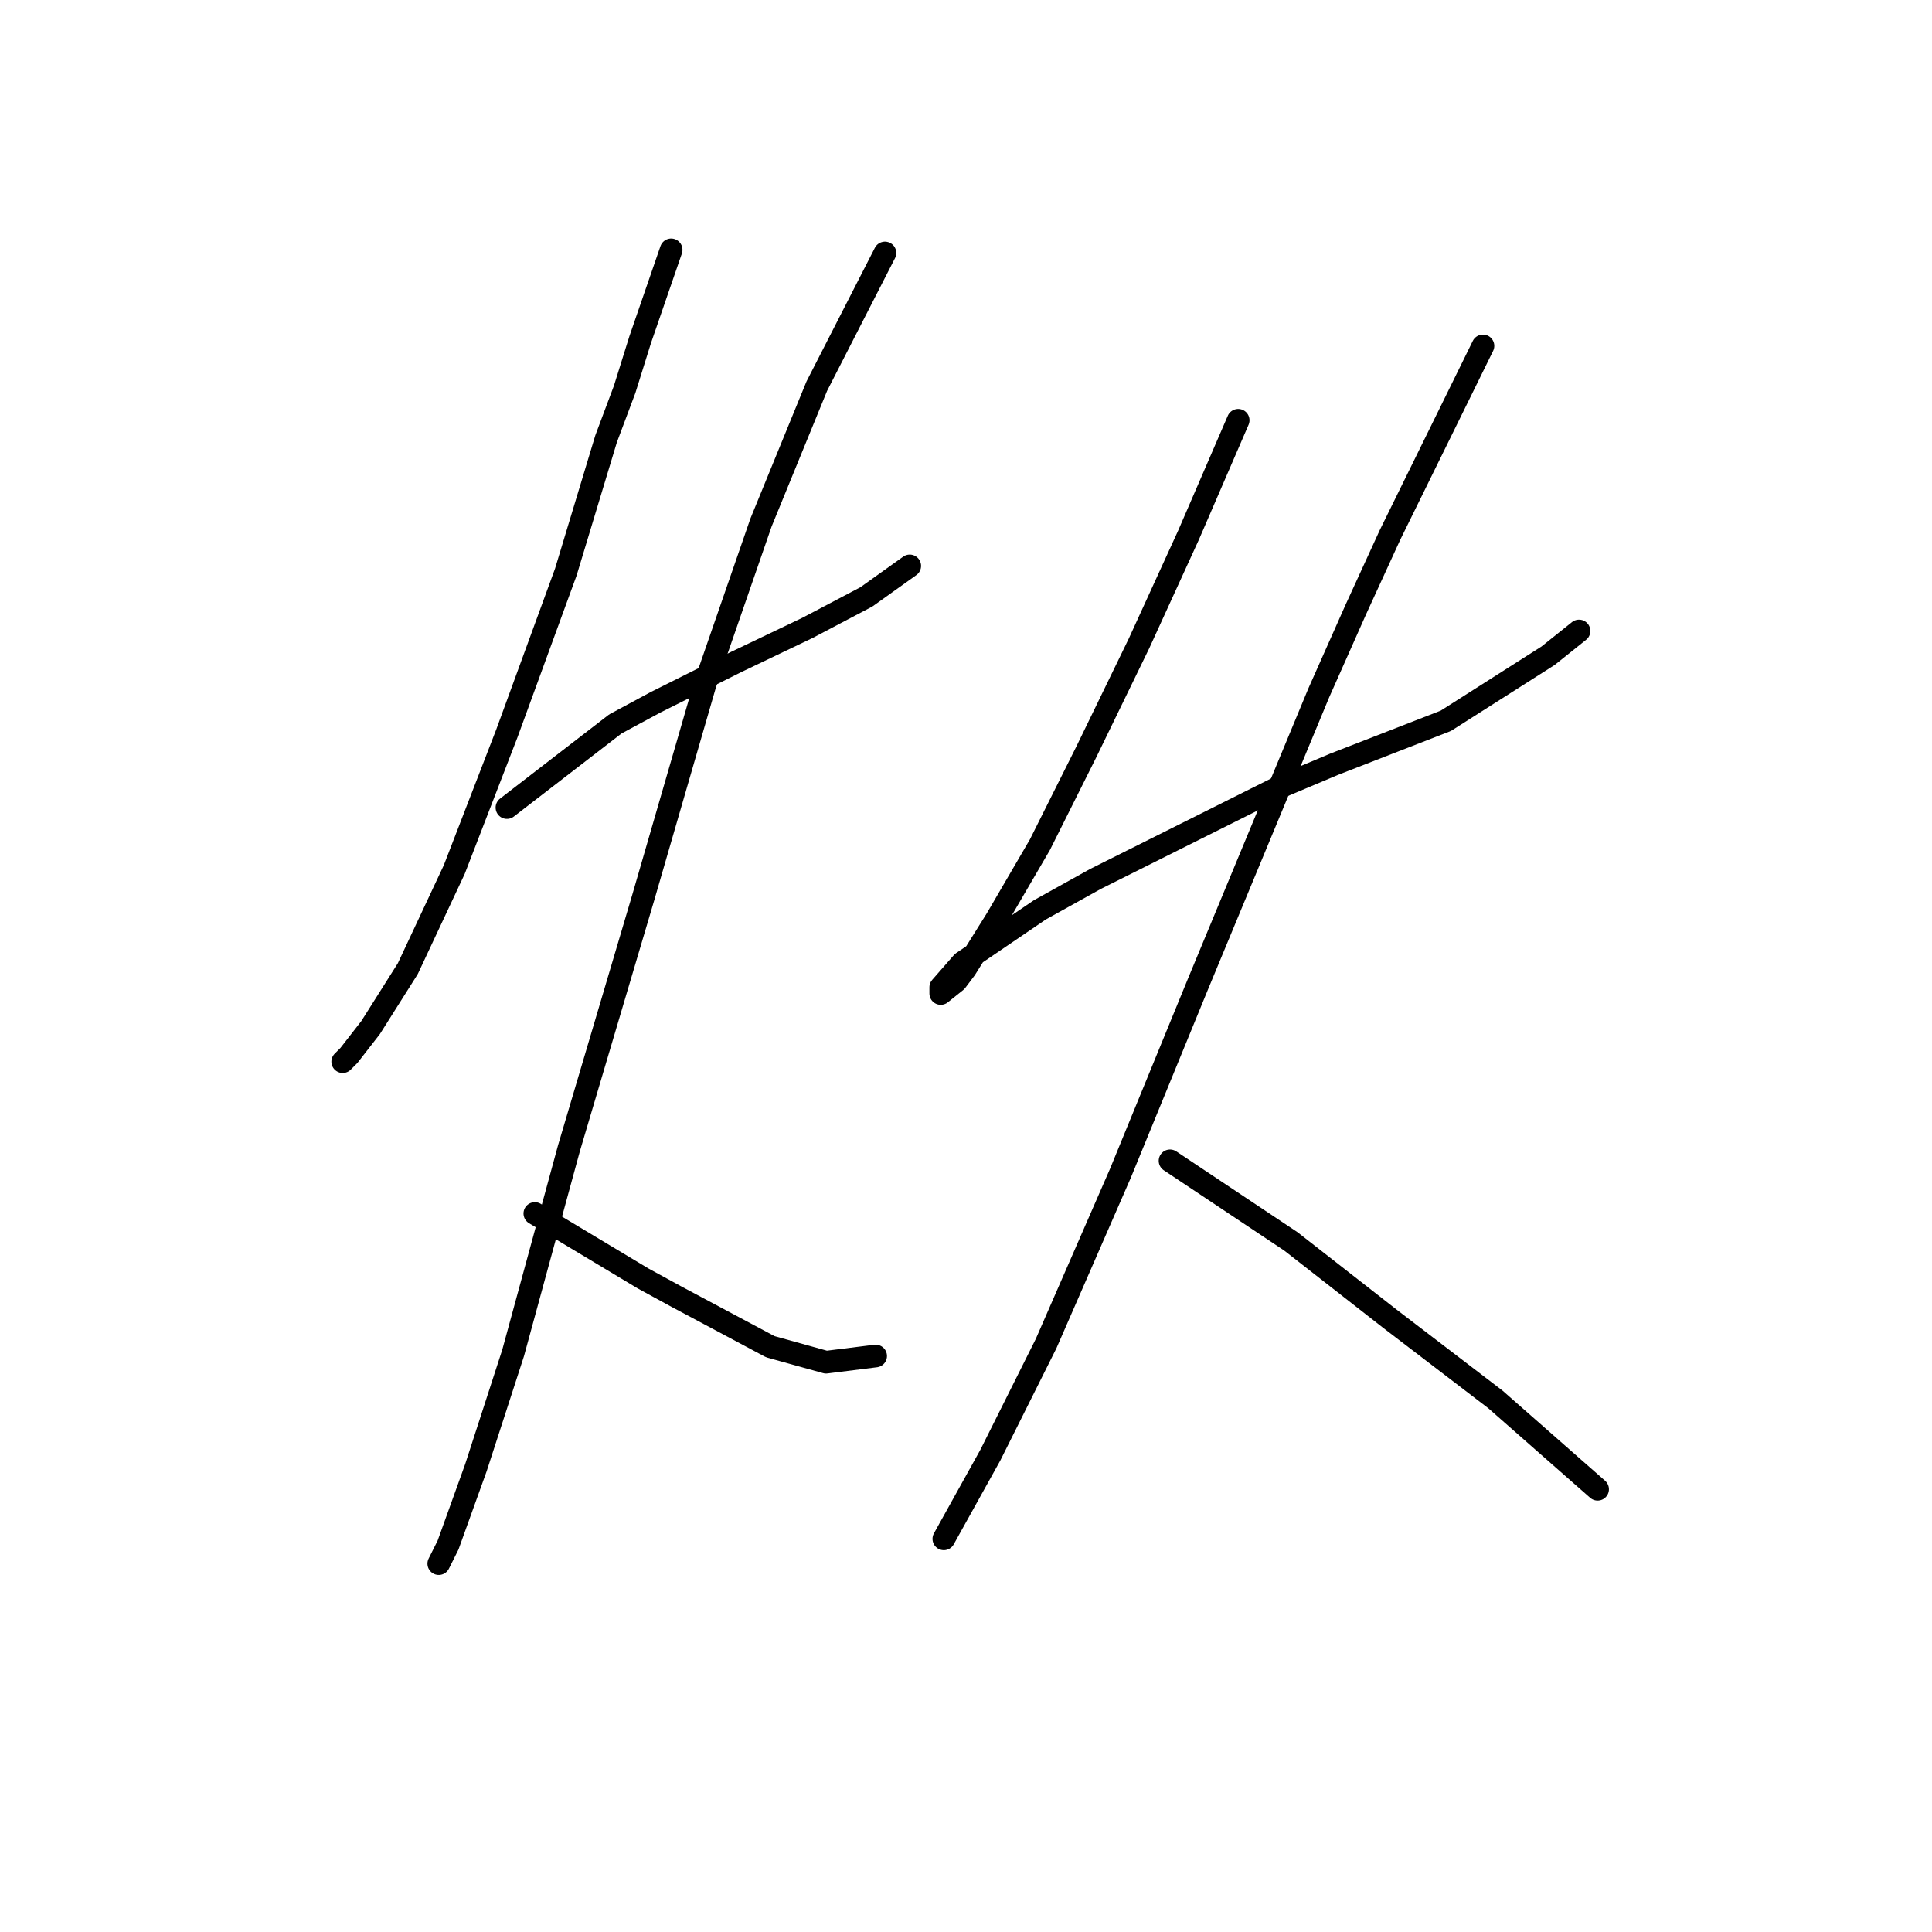 <?xml version="1.0" standalone="no"?>
    <svg width="256" height="256" xmlns="http://www.w3.org/2000/svg" version="1.1">
    <polyline stroke="black" stroke-width="3" stroke-linecap="round" fill="transparent" stroke-linejoin="round" points="88.932 33.106 84.826 45.013 82.773 51.582 80.31 58.151 74.972 75.806 67.171 97.155 60.192 115.22 54.033 128.359 49.106 136.159 46.232 139.855 45.411 140.676 45.411 140.676 " />
        <polyline stroke="black" stroke-width="3" stroke-linecap="round" fill="transparent" stroke-linejoin="round" points="67.171 107.009 81.541 95.924 86.879 93.05 97.554 87.712 106.997 83.196 114.798 79.09 120.546 74.984 120.546 74.984 " />
        <polyline stroke="black" stroke-width="3" stroke-linecap="round" fill="transparent" stroke-linejoin="round" points="117.261 33.517 108.229 51.171 100.838 69.236 93.448 90.586 85.237 118.916 75.383 152.172 67.993 179.269 63.066 194.461 59.371 204.725 58.139 207.188 58.139 207.188 " />
        <polyline stroke="black" stroke-width="3" stroke-linecap="round" fill="transparent" stroke-linejoin="round" points="70.867 160.794 85.237 169.416 89.753 171.879 102.07 178.448 109.46 180.501 116.029 179.68 116.029 179.68 " />
        <polyline stroke="black" stroke-width="3" stroke-linecap="round" fill="transparent" stroke-linejoin="round" points="164.066 55.688 157.497 70.879 150.928 85.249 143.948 99.619 137.79 111.936 132.042 121.79 127.936 128.359 126.704 130.001 124.651 131.643 124.651 130.822 127.525 127.538 137.79 120.558 145.18 116.452 168.993 104.546 176.794 101.261 191.574 95.513 205.123 86.891 209.229 83.606 209.229 83.606 " />
        <polyline stroke="black" stroke-width="3" stroke-linecap="round" fill="transparent" stroke-linejoin="round" points="196.501 45.834 184.184 70.879 179.668 80.732 174.741 91.818 158.729 130.411 148.465 155.456 138.611 178.038 131.221 192.818 125.062 203.904 125.062 203.904 " />
        <polyline stroke="black" stroke-width="3" stroke-linecap="round" fill="transparent" stroke-linejoin="round" points="155.034 153.814 171.046 164.489 184.184 174.753 198.144 185.428 211.692 197.335 211.692 197.335 " />
        </svg>
